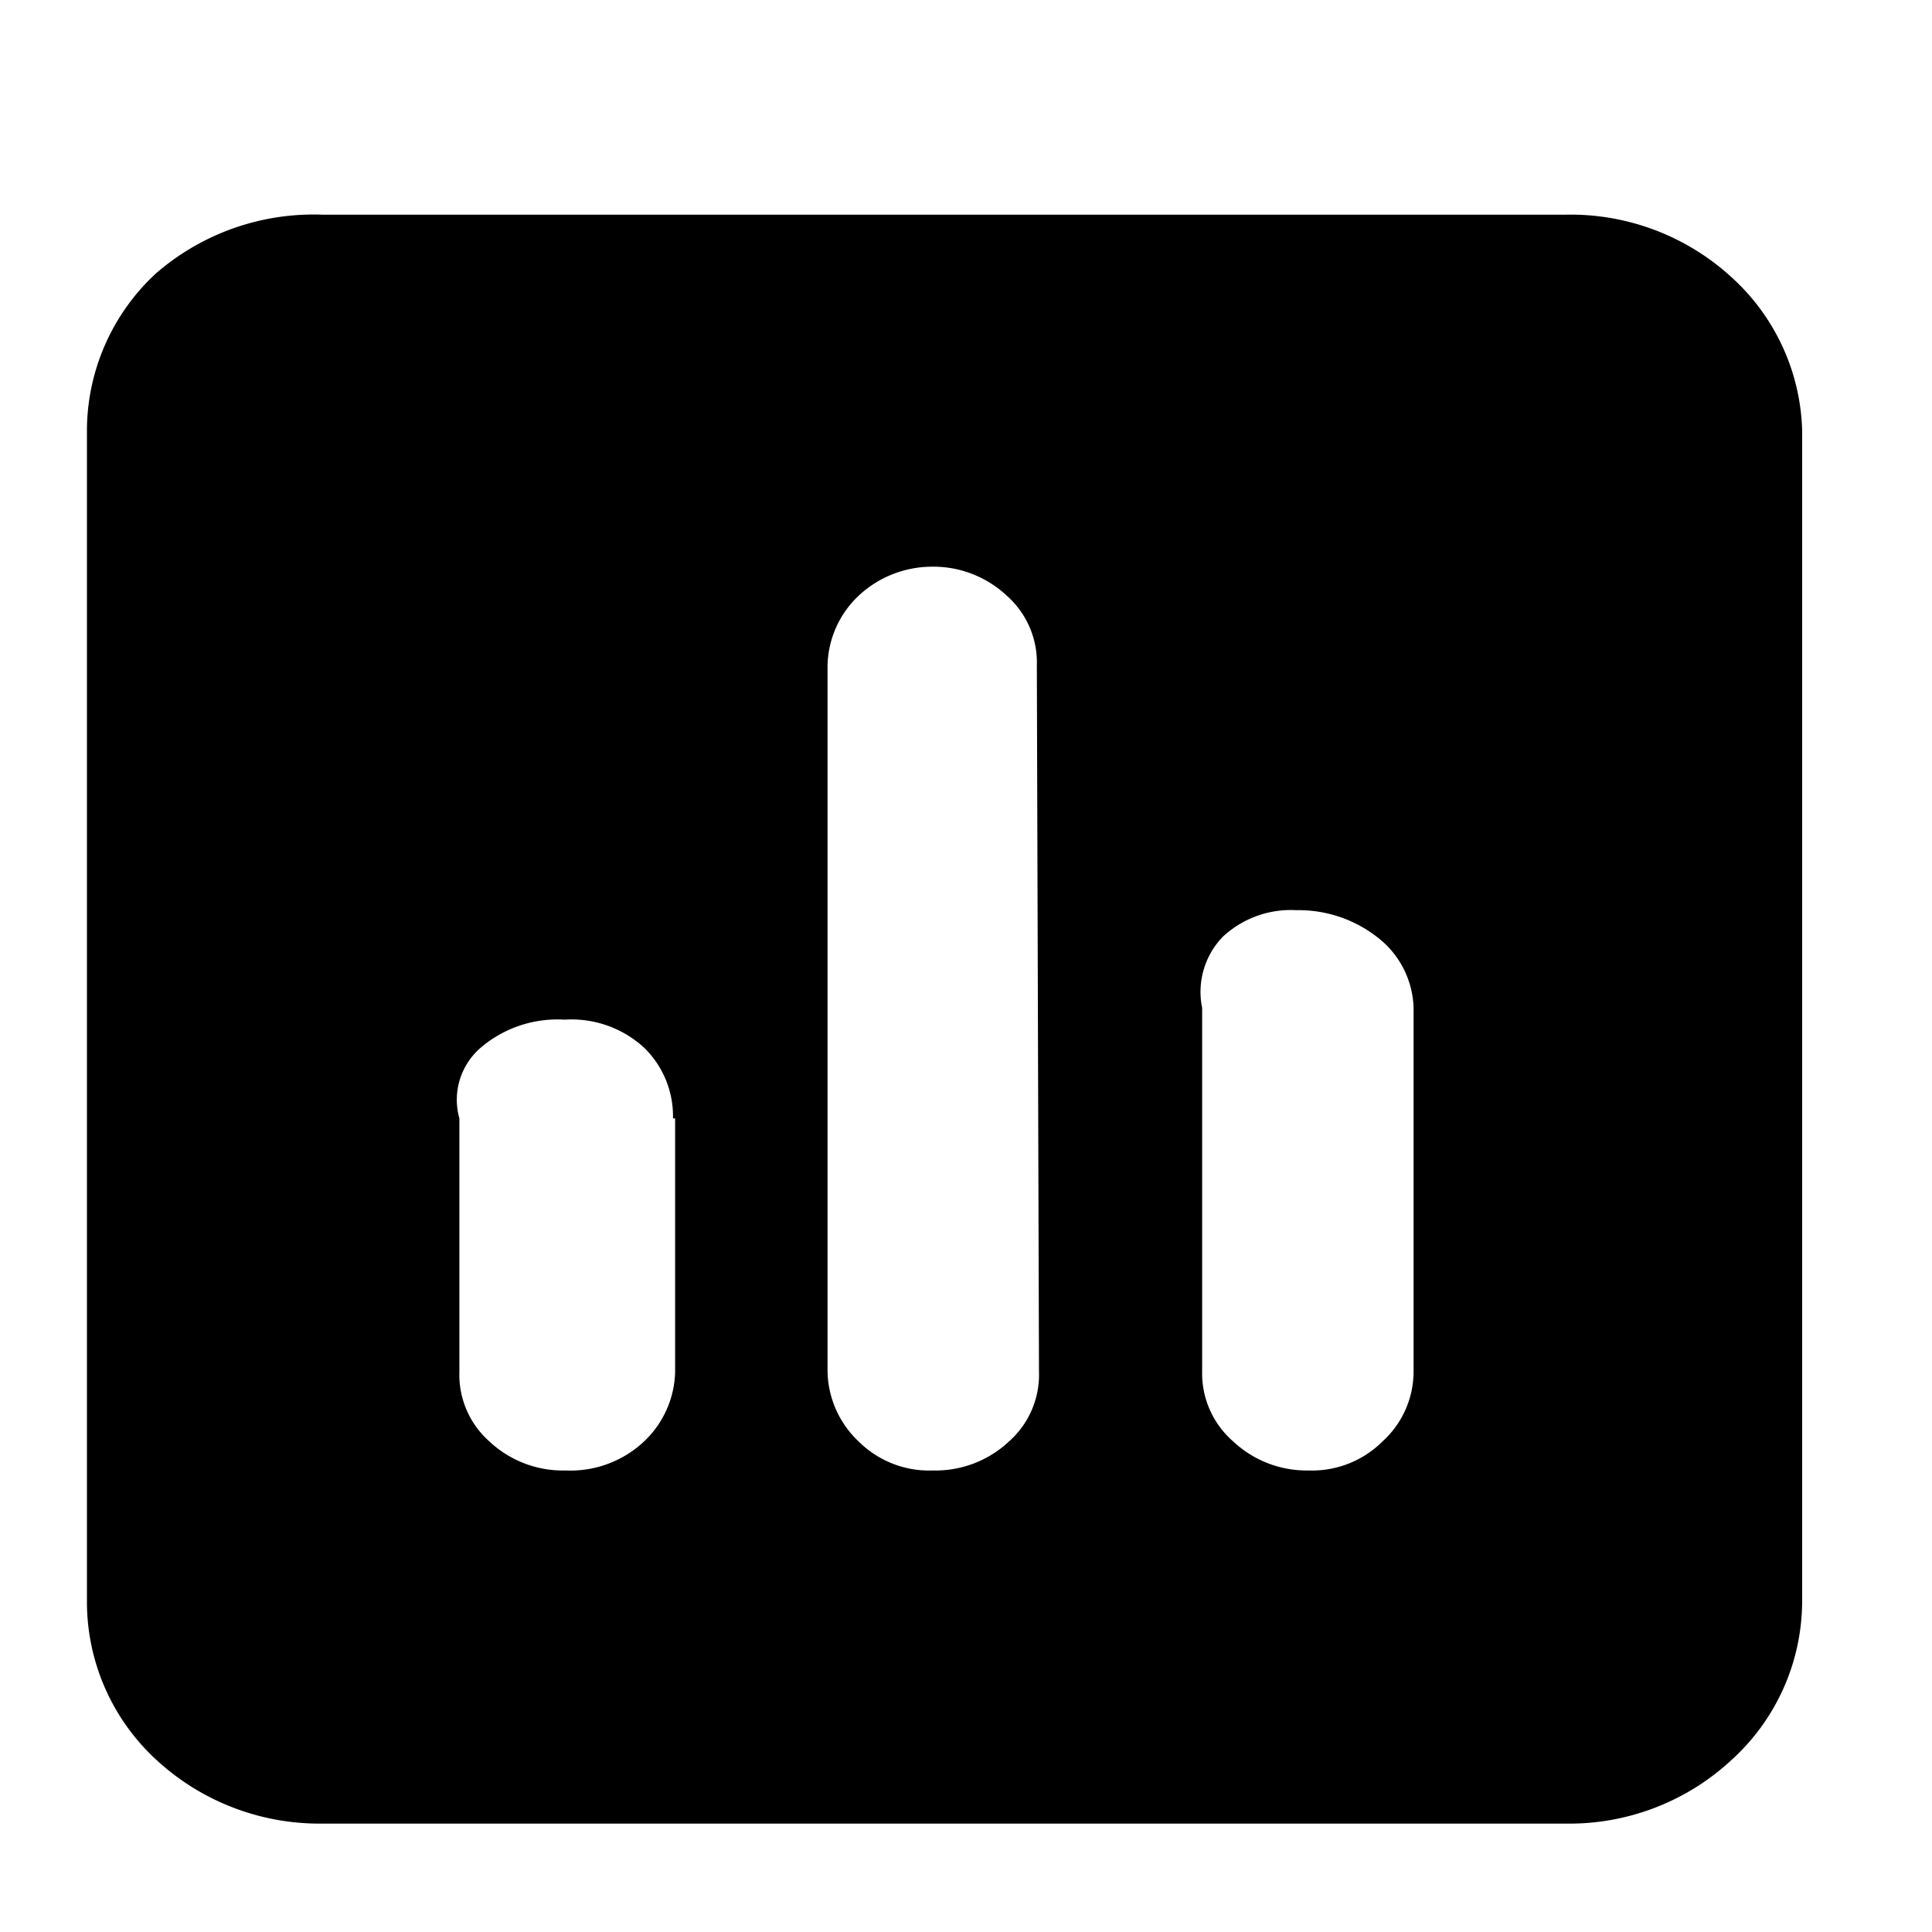 <svg id="图层_1" data-name="图层 1" xmlns="http://www.w3.org/2000/svg" viewBox="0 0 18 18"><defs><style>.cls-1{}</style></defs><title>应用市场</title><path class="cls-1" d="M16.14,2.59A2,2,0,0,1,16.79,4V14.93a2,2,0,0,1-.65,1.46,2.22,2.22,0,0,1-1.55.6H3a2.24,2.24,0,0,1-1.55-.6,2,2,0,0,1-.64-1.46V4a2,2,0,0,1,.64-1.45A2.24,2.24,0,0,1,3,2H14.59A2.22,2.22,0,0,1,16.14,2.59ZM6.27,10.42A.89.89,0,0,0,6,9.76a1,1,0,0,0-.74-.26,1.1,1.1,0,0,0-.78.26.64.64,0,0,0-.2.66v2.36a.83.83,0,0,0,.28.65,1,1,0,0,0,.71.27A1,1,0,0,0,6,13.43a.92.92,0,0,0,.29-.65V10.42ZM9.66,6.2a.83.83,0,0,0-.28-.65,1,1,0,0,0-.71-.27A1,1,0,0,0,8,5.55a.92.92,0,0,0-.29.65v6.58a.92.92,0,0,0,.29.65.93.93,0,0,0,.69.27,1,1,0,0,0,.71-.27.83.83,0,0,0,.28-.65Zm3.51,3.19a.86.86,0,0,0-.34-.66,1.19,1.19,0,0,0-.75-.25.93.93,0,0,0-.69.25.74.74,0,0,0-.19.66v3.39a.84.84,0,0,0,.29.65,1,1,0,0,0,.7.27.93.93,0,0,0,.69-.27.88.88,0,0,0,.29-.65V9.39Z"/></svg>
